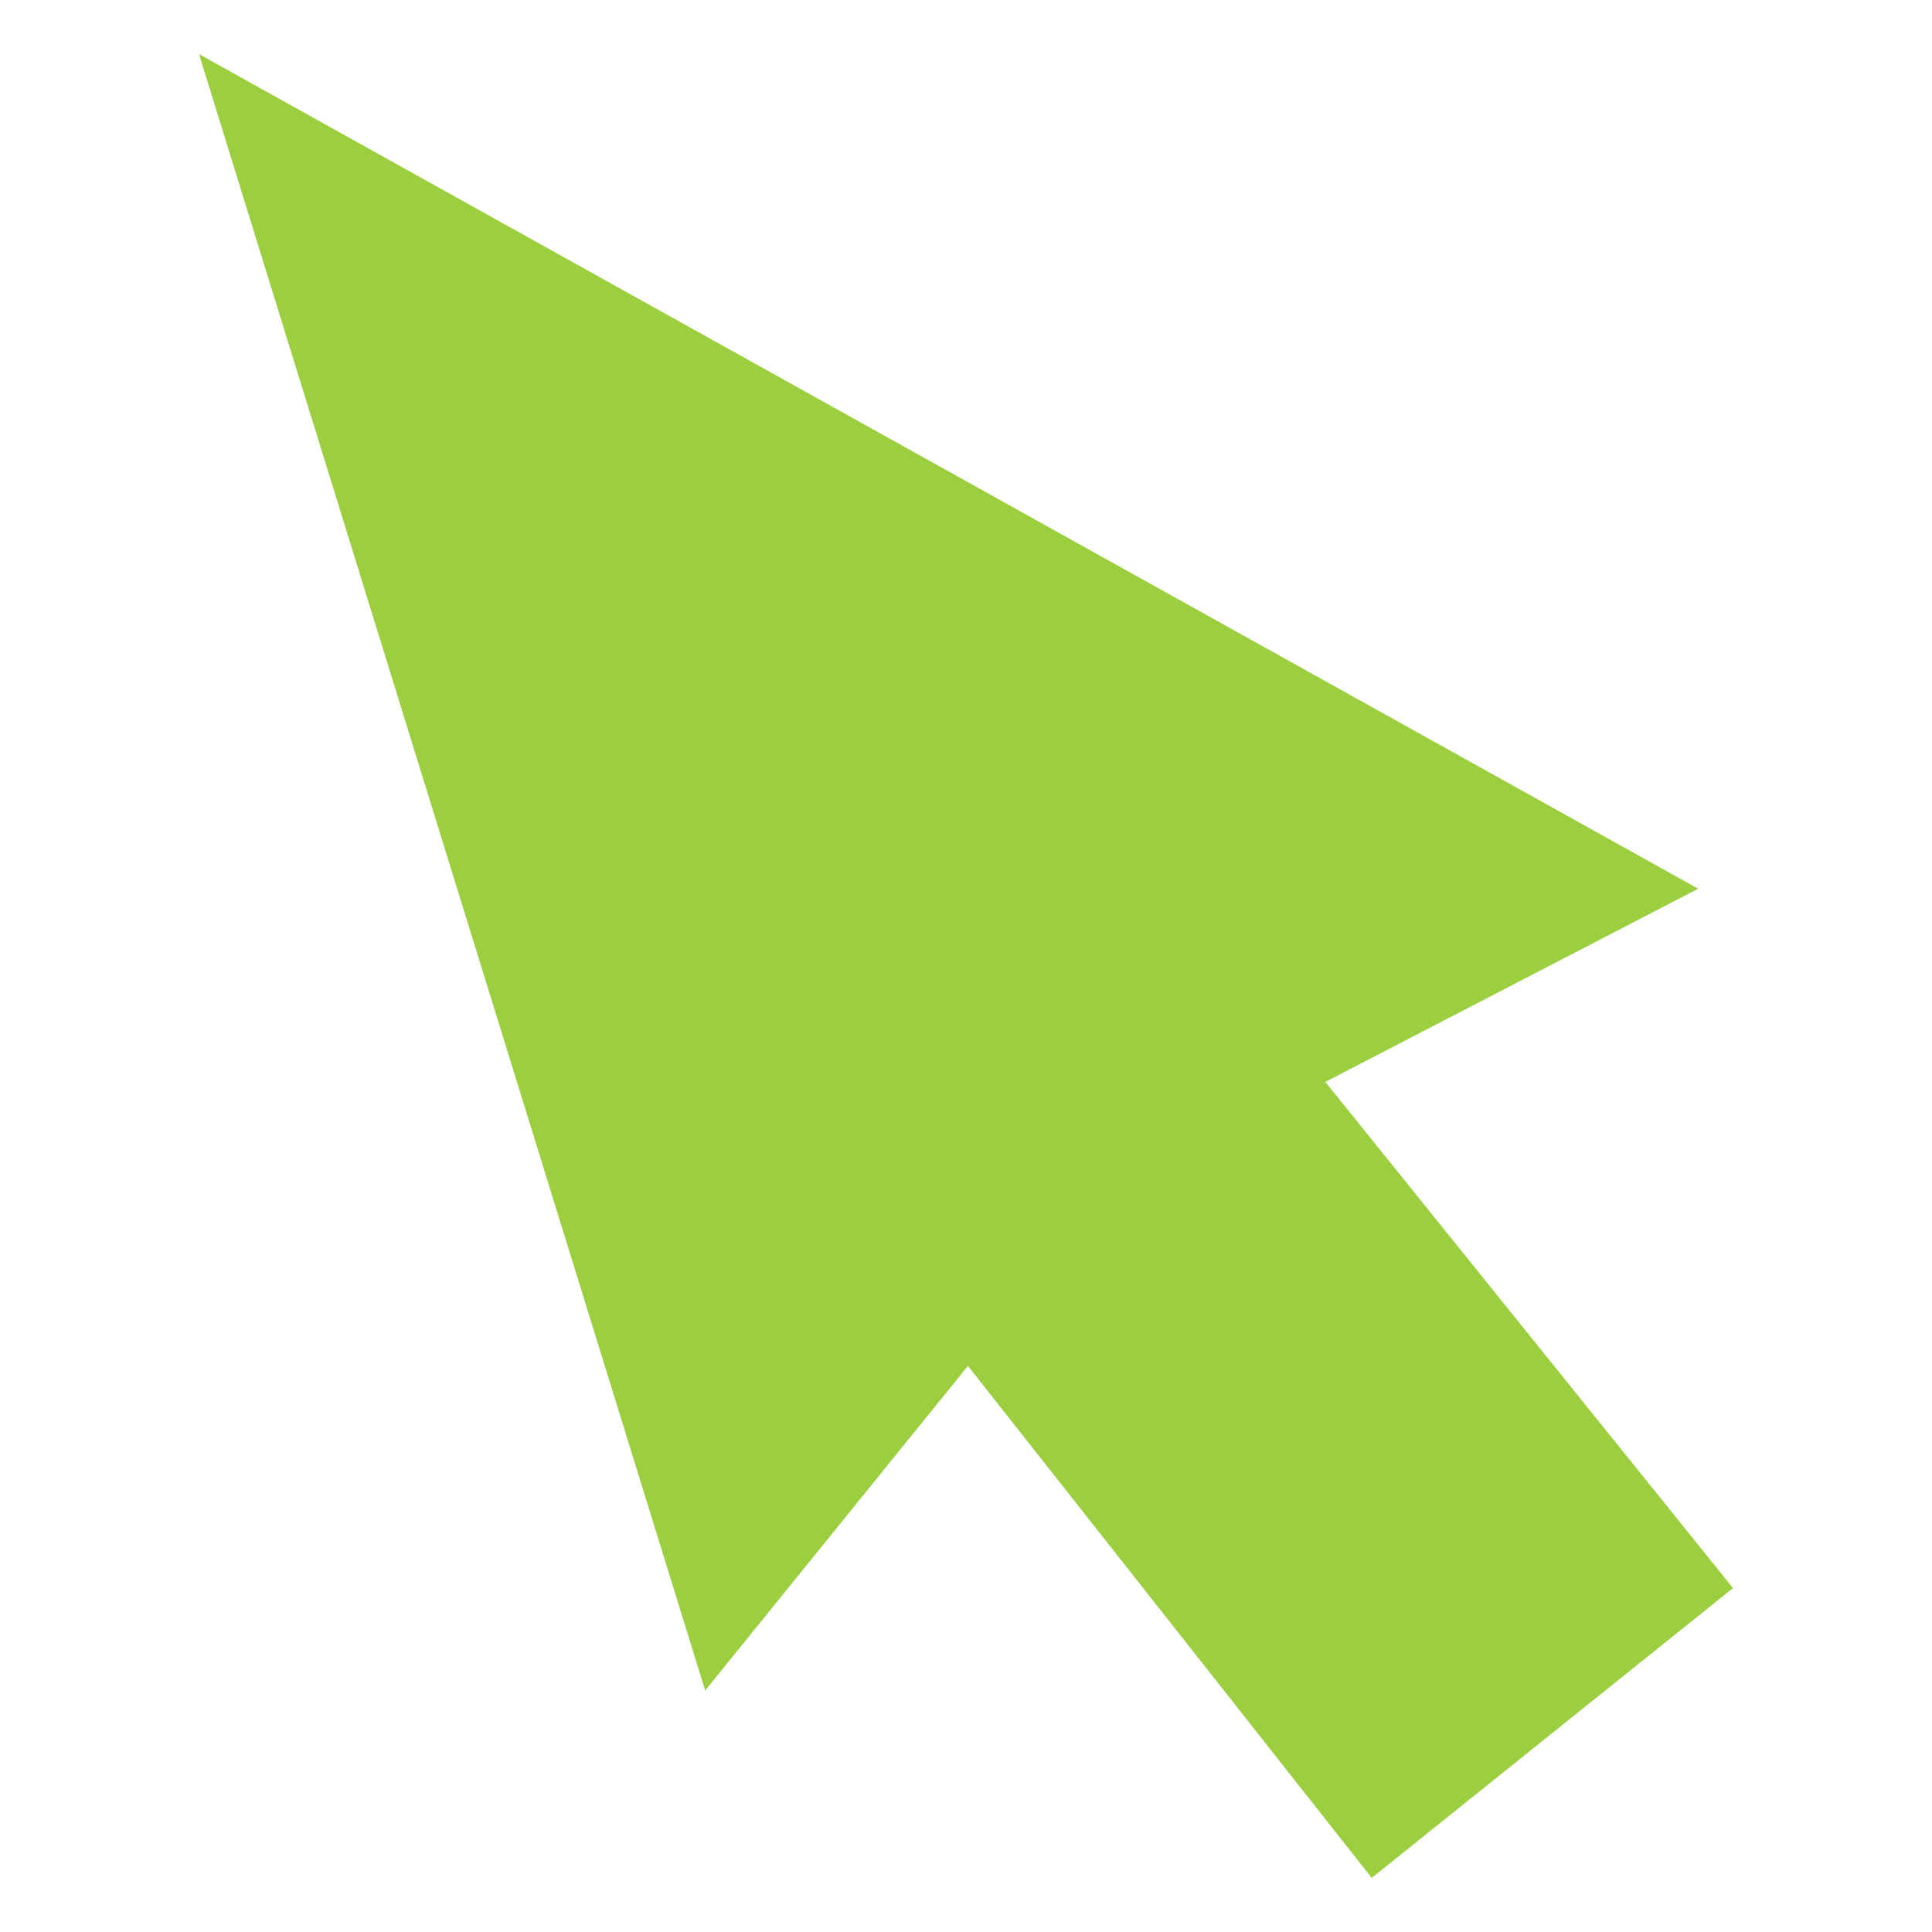 <svg class="icon" style="width: 1em;height: 1em;vertical-align: middle;fill: currentColor;overflow: hidden;" viewBox="0 0 1024 1024" version="1.1" xmlns="http://www.w3.org/2000/svg"><path d="M918.528 841.728L727.04 995.328 513.024 723.968 373.76 896 105.472 28.672 900.096 471.04 702.464 573.44l216.064 268.288z" fill="#9CCF40" /></svg>